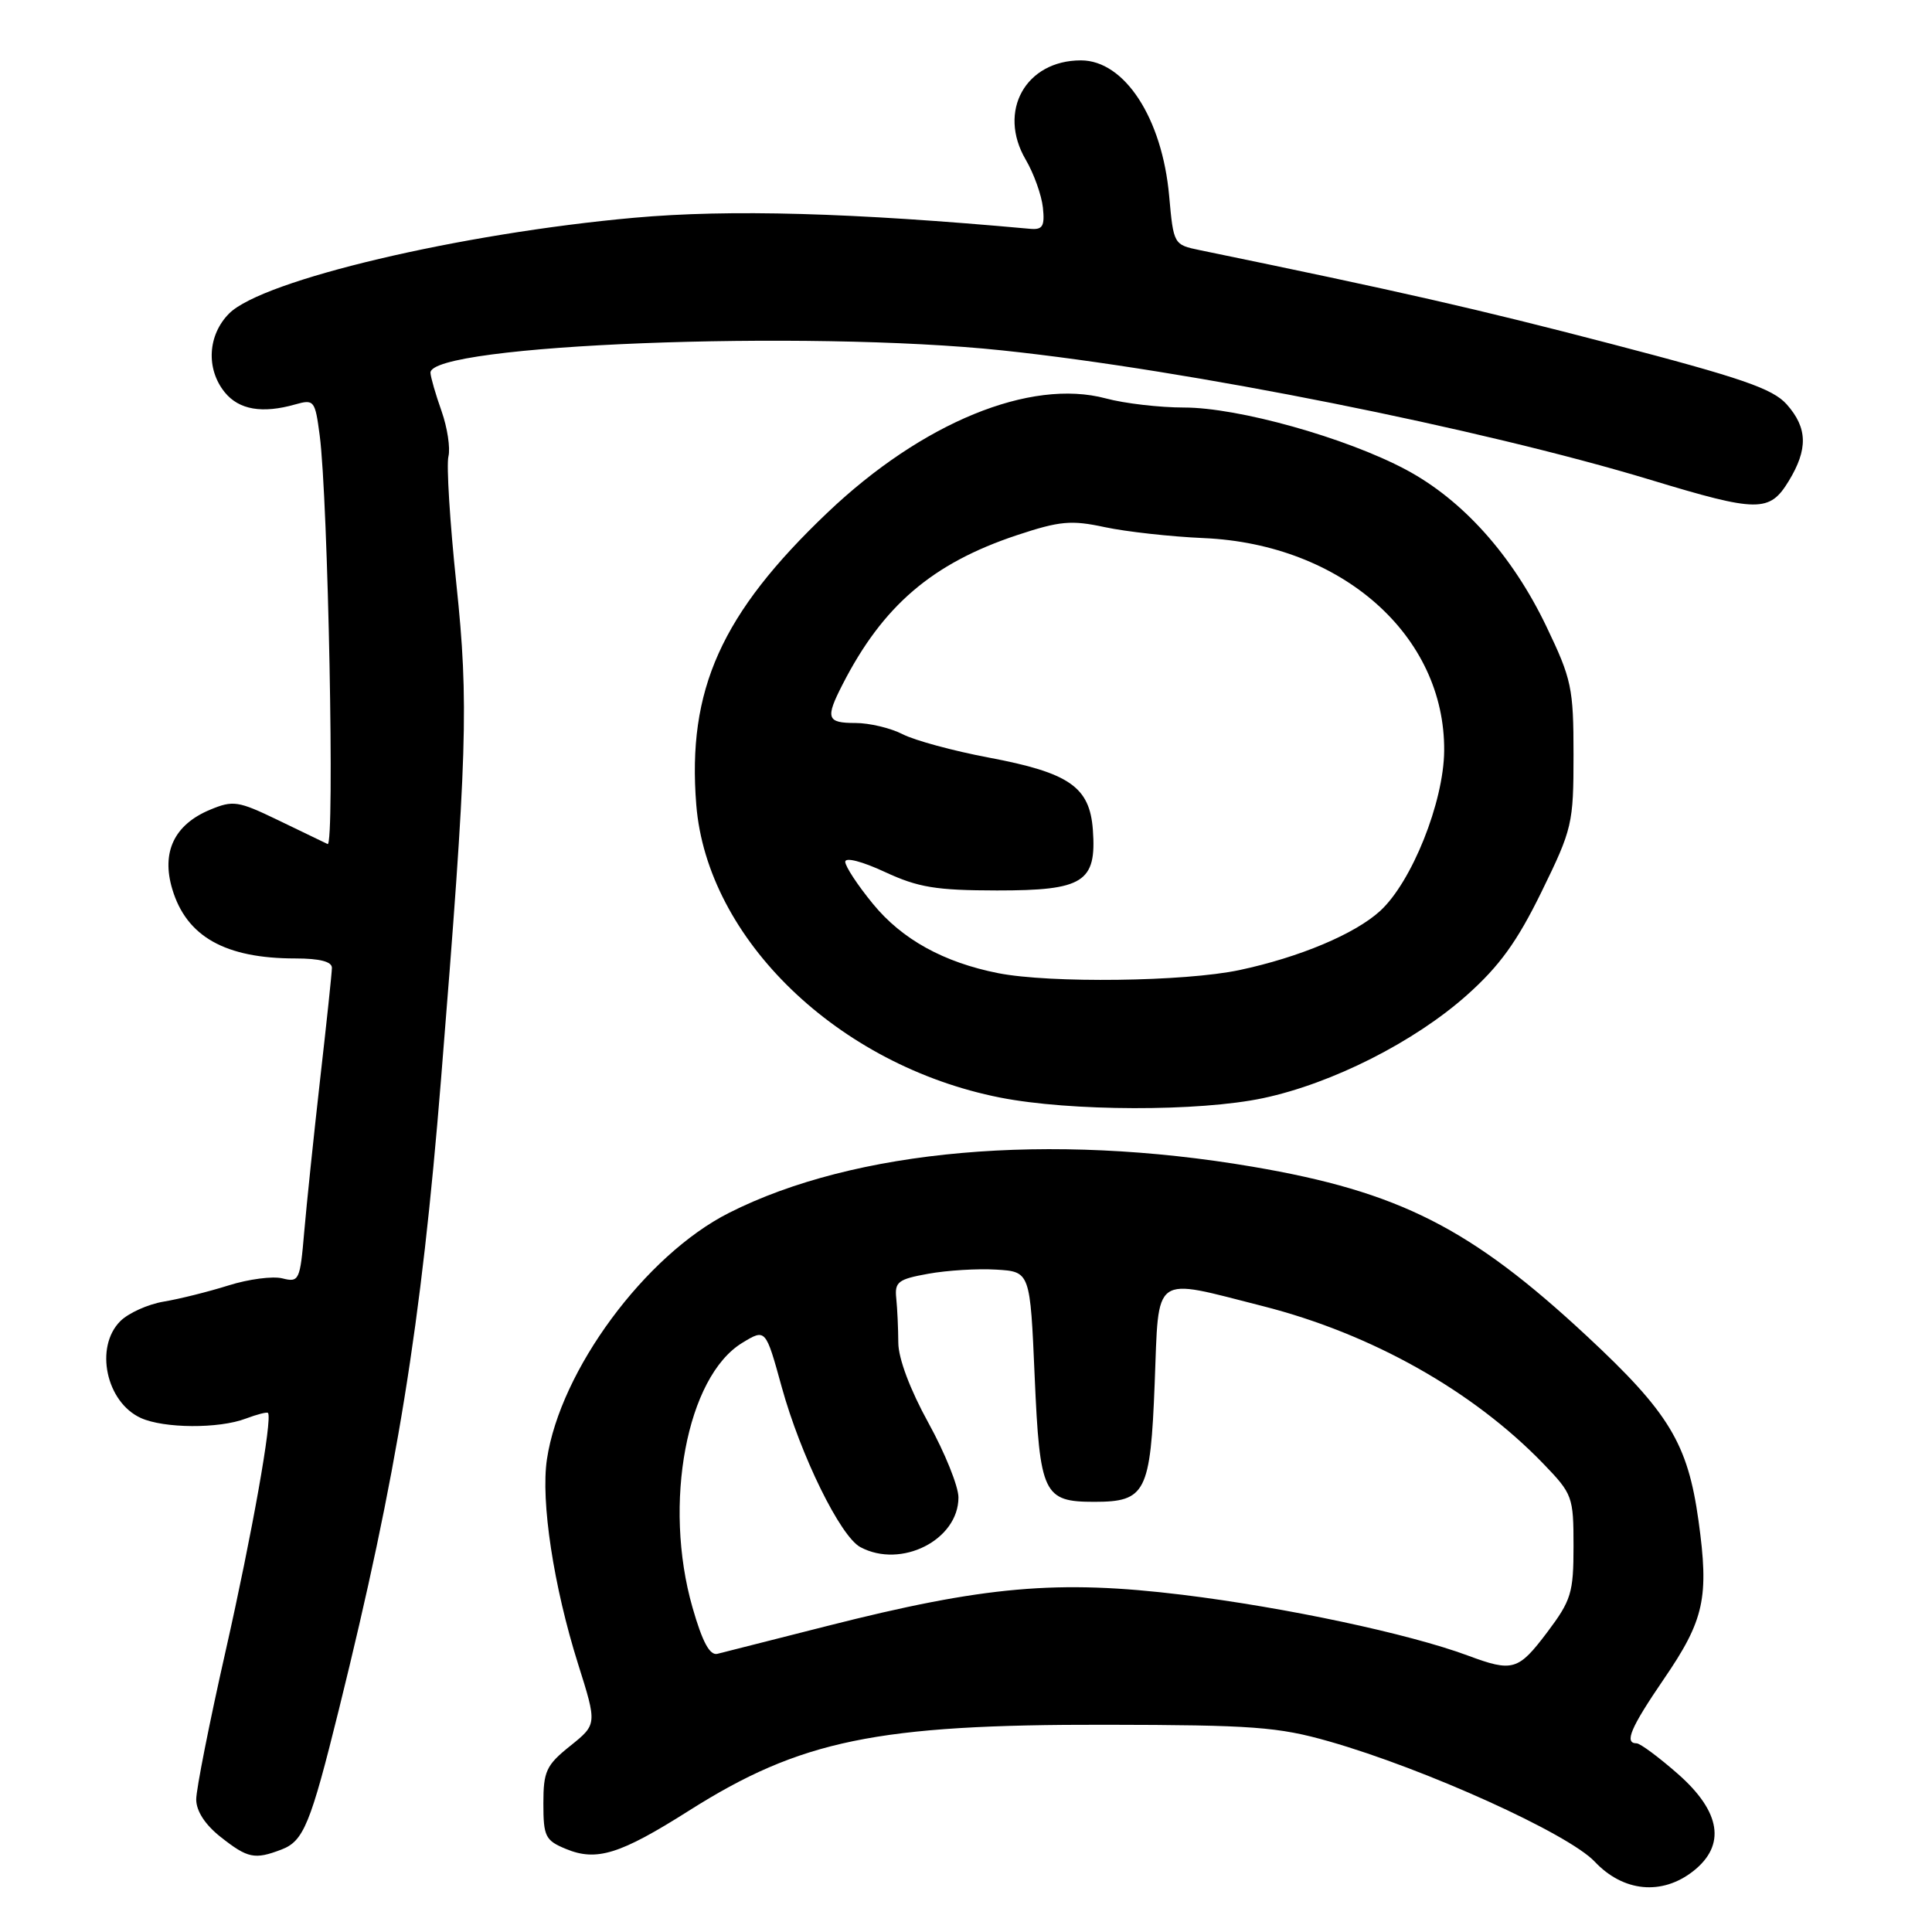<?xml version="1.0" encoding="UTF-8" standalone="no"?>
<!DOCTYPE svg PUBLIC "-//W3C//DTD SVG 1.1//EN" "http://www.w3.org/Graphics/SVG/1.1/DTD/svg11.dtd" >
<svg xmlns="http://www.w3.org/2000/svg" xmlns:xlink="http://www.w3.org/1999/xlink" version="1.1" viewBox="0 0 256 256">
 <g >
 <path fill="currentColor"
d=" M 224.37 247.93 C 228.72 244.50 228.03 240.08 222.36 235.08 C 219.81 232.84 217.33 231.00 216.86 231.00 C 215.18 231.00 216.06 228.94 220.45 222.51 C 225.83 214.66 226.48 211.70 225.06 201.49 C 223.64 191.27 221.16 187.17 210.26 177.03 C 194.86 162.70 185.41 157.91 166.00 154.60 C 139.05 150.01 113.25 152.28 96.58 160.72 C 85.51 166.32 74.23 181.58 72.47 193.37 C 71.64 198.92 73.35 210.18 76.60 220.49 C 79.12 228.48 79.12 228.48 75.56 231.34 C 72.37 233.89 72.00 234.70 72.00 238.98 C 72.00 243.34 72.26 243.87 74.98 244.99 C 79.05 246.68 82.15 245.71 91.28 239.93 C 106.06 230.57 116.17 228.49 146.50 228.54 C 166.01 228.57 169.36 228.82 176.10 230.74 C 188.86 234.38 207.80 242.96 211.31 246.68 C 215.10 250.70 220.22 251.19 224.37 247.93 Z  M 37.28 245.08 C 40.23 243.96 41.13 241.77 44.91 226.50 C 52.62 195.34 55.81 175.62 58.44 143.00 C 61.92 99.81 62.13 93.15 60.47 77.37 C 59.61 69.19 59.14 61.59 59.42 60.48 C 59.69 59.37 59.28 56.67 58.51 54.48 C 57.73 52.29 57.07 50.00 57.04 49.40 C 56.89 45.65 106.85 43.69 132.80 46.43 C 157.49 49.03 196.25 56.78 218.73 63.59 C 232.94 67.90 234.47 67.91 237.01 63.75 C 239.59 59.52 239.52 56.70 236.75 53.58 C 234.90 51.50 230.79 50.08 213.50 45.57 C 195.67 40.92 185.65 38.64 159.00 33.15 C 155.52 32.43 155.50 32.40 154.92 25.97 C 154.00 15.66 149.01 8.00 143.23 8.00 C 135.90 8.00 132.15 14.73 135.91 21.15 C 136.99 22.99 138.01 25.85 138.19 27.50 C 138.45 29.98 138.16 30.47 136.50 30.32 C 112.85 28.17 96.72 27.72 84.07 28.85 C 61.00 30.92 34.81 37.10 30.37 41.53 C 27.52 44.38 27.27 48.88 29.78 51.98 C 31.66 54.30 34.75 54.83 39.11 53.59 C 41.62 52.88 41.75 53.05 42.36 57.68 C 43.48 66.17 44.37 112.30 43.41 111.84 C 42.91 111.60 39.94 110.17 36.82 108.66 C 31.55 106.12 30.89 106.02 27.82 107.30 C 23.08 109.28 21.36 112.92 22.83 117.82 C 24.71 124.11 29.85 127.00 39.15 127.00 C 42.37 127.00 43.99 127.42 43.98 128.25 C 43.97 128.94 43.27 135.57 42.42 143.00 C 41.58 150.43 40.63 159.53 40.31 163.24 C 39.76 169.67 39.63 169.95 37.41 169.39 C 36.14 169.07 32.94 169.49 30.30 170.32 C 27.66 171.15 23.79 172.12 21.69 172.47 C 19.60 172.82 17.01 173.99 15.94 175.06 C 12.51 178.49 14.05 185.79 18.66 187.89 C 21.71 189.28 29.01 189.33 32.57 187.97 C 34.06 187.41 35.38 187.07 35.51 187.22 C 36.12 187.96 33.40 203.25 29.90 218.75 C 27.75 228.24 26.00 237.10 26.00 238.43 C 26.00 239.97 27.18 241.79 29.25 243.42 C 32.83 246.24 33.74 246.43 37.28 245.08 Z  M 167.37 145.51 C 176.51 143.57 187.41 138.06 194.37 131.86 C 198.70 128.00 201.03 124.77 204.27 118.15 C 208.34 109.83 208.50 109.14 208.50 100.00 C 208.50 91.15 208.25 89.99 204.90 83.00 C 200.38 73.57 193.81 66.24 186.29 62.23 C 178.33 57.99 164.08 54.00 156.90 54.00 C 153.67 54.00 149.00 53.46 146.52 52.79 C 136.52 50.12 122.19 56.00 109.68 67.89 C 95.56 81.32 91.04 91.39 92.26 106.64 C 93.69 124.44 111.07 141.19 132.50 145.43 C 141.82 147.27 158.87 147.31 167.37 145.51 Z  M 194.50 219.37 C 186.68 216.47 170.36 213.00 156.70 211.32 C 140.16 209.30 130.47 210.15 109.53 215.47 C 102.36 217.29 95.85 218.94 95.06 219.14 C 94.05 219.39 93.07 217.58 91.76 213.00 C 87.82 199.26 90.99 182.41 98.36 177.93 C 101.45 176.05 101.45 176.05 103.58 183.78 C 106.09 192.87 111.35 203.58 114.00 205.00 C 119.41 207.90 127.00 204.05 127.00 198.42 C 127.00 196.95 125.21 192.51 123.02 188.54 C 120.60 184.15 119.04 180.01 119.03 177.92 C 119.02 176.04 118.90 173.40 118.76 172.04 C 118.53 169.86 119.00 169.50 123.00 168.78 C 125.47 168.33 129.53 168.08 132.00 168.23 C 136.50 168.50 136.50 168.50 137.10 182.41 C 137.78 197.99 138.26 199.00 145.00 199.00 C 151.81 199.00 152.44 197.77 153.00 183.33 C 153.58 168.56 152.53 169.31 167.34 173.07 C 181.70 176.72 195.16 184.28 204.50 193.95 C 208.37 197.96 208.50 198.32 208.50 204.87 C 208.50 211.07 208.20 212.05 205.00 216.30 C 201.18 221.36 200.44 221.58 194.50 219.37 Z  M 132.27 128.95 C 125.04 127.52 119.52 124.47 115.68 119.78 C 113.65 117.31 112.00 114.80 112.00 114.19 C 112.00 113.56 114.24 114.14 117.25 115.54 C 121.66 117.59 124.03 117.98 132.10 117.99 C 143.58 118.00 145.32 116.90 144.81 109.95 C 144.39 104.26 141.70 102.40 131.00 100.38 C 126.33 99.50 121.20 98.11 119.61 97.29 C 118.01 96.47 115.20 95.80 113.36 95.80 C 109.55 95.80 109.34 95.19 111.64 90.70 C 116.98 80.26 123.53 74.65 134.73 70.92 C 140.43 69.03 141.93 68.89 146.39 69.85 C 149.20 70.45 155.10 71.11 159.50 71.30 C 177.81 72.10 191.50 84.22 191.36 99.50 C 191.30 106.29 187.07 116.86 182.88 120.70 C 179.54 123.76 172.18 126.85 164.23 128.54 C 156.98 130.08 139.14 130.30 132.27 128.95 Z "/>
</g>
</svg>